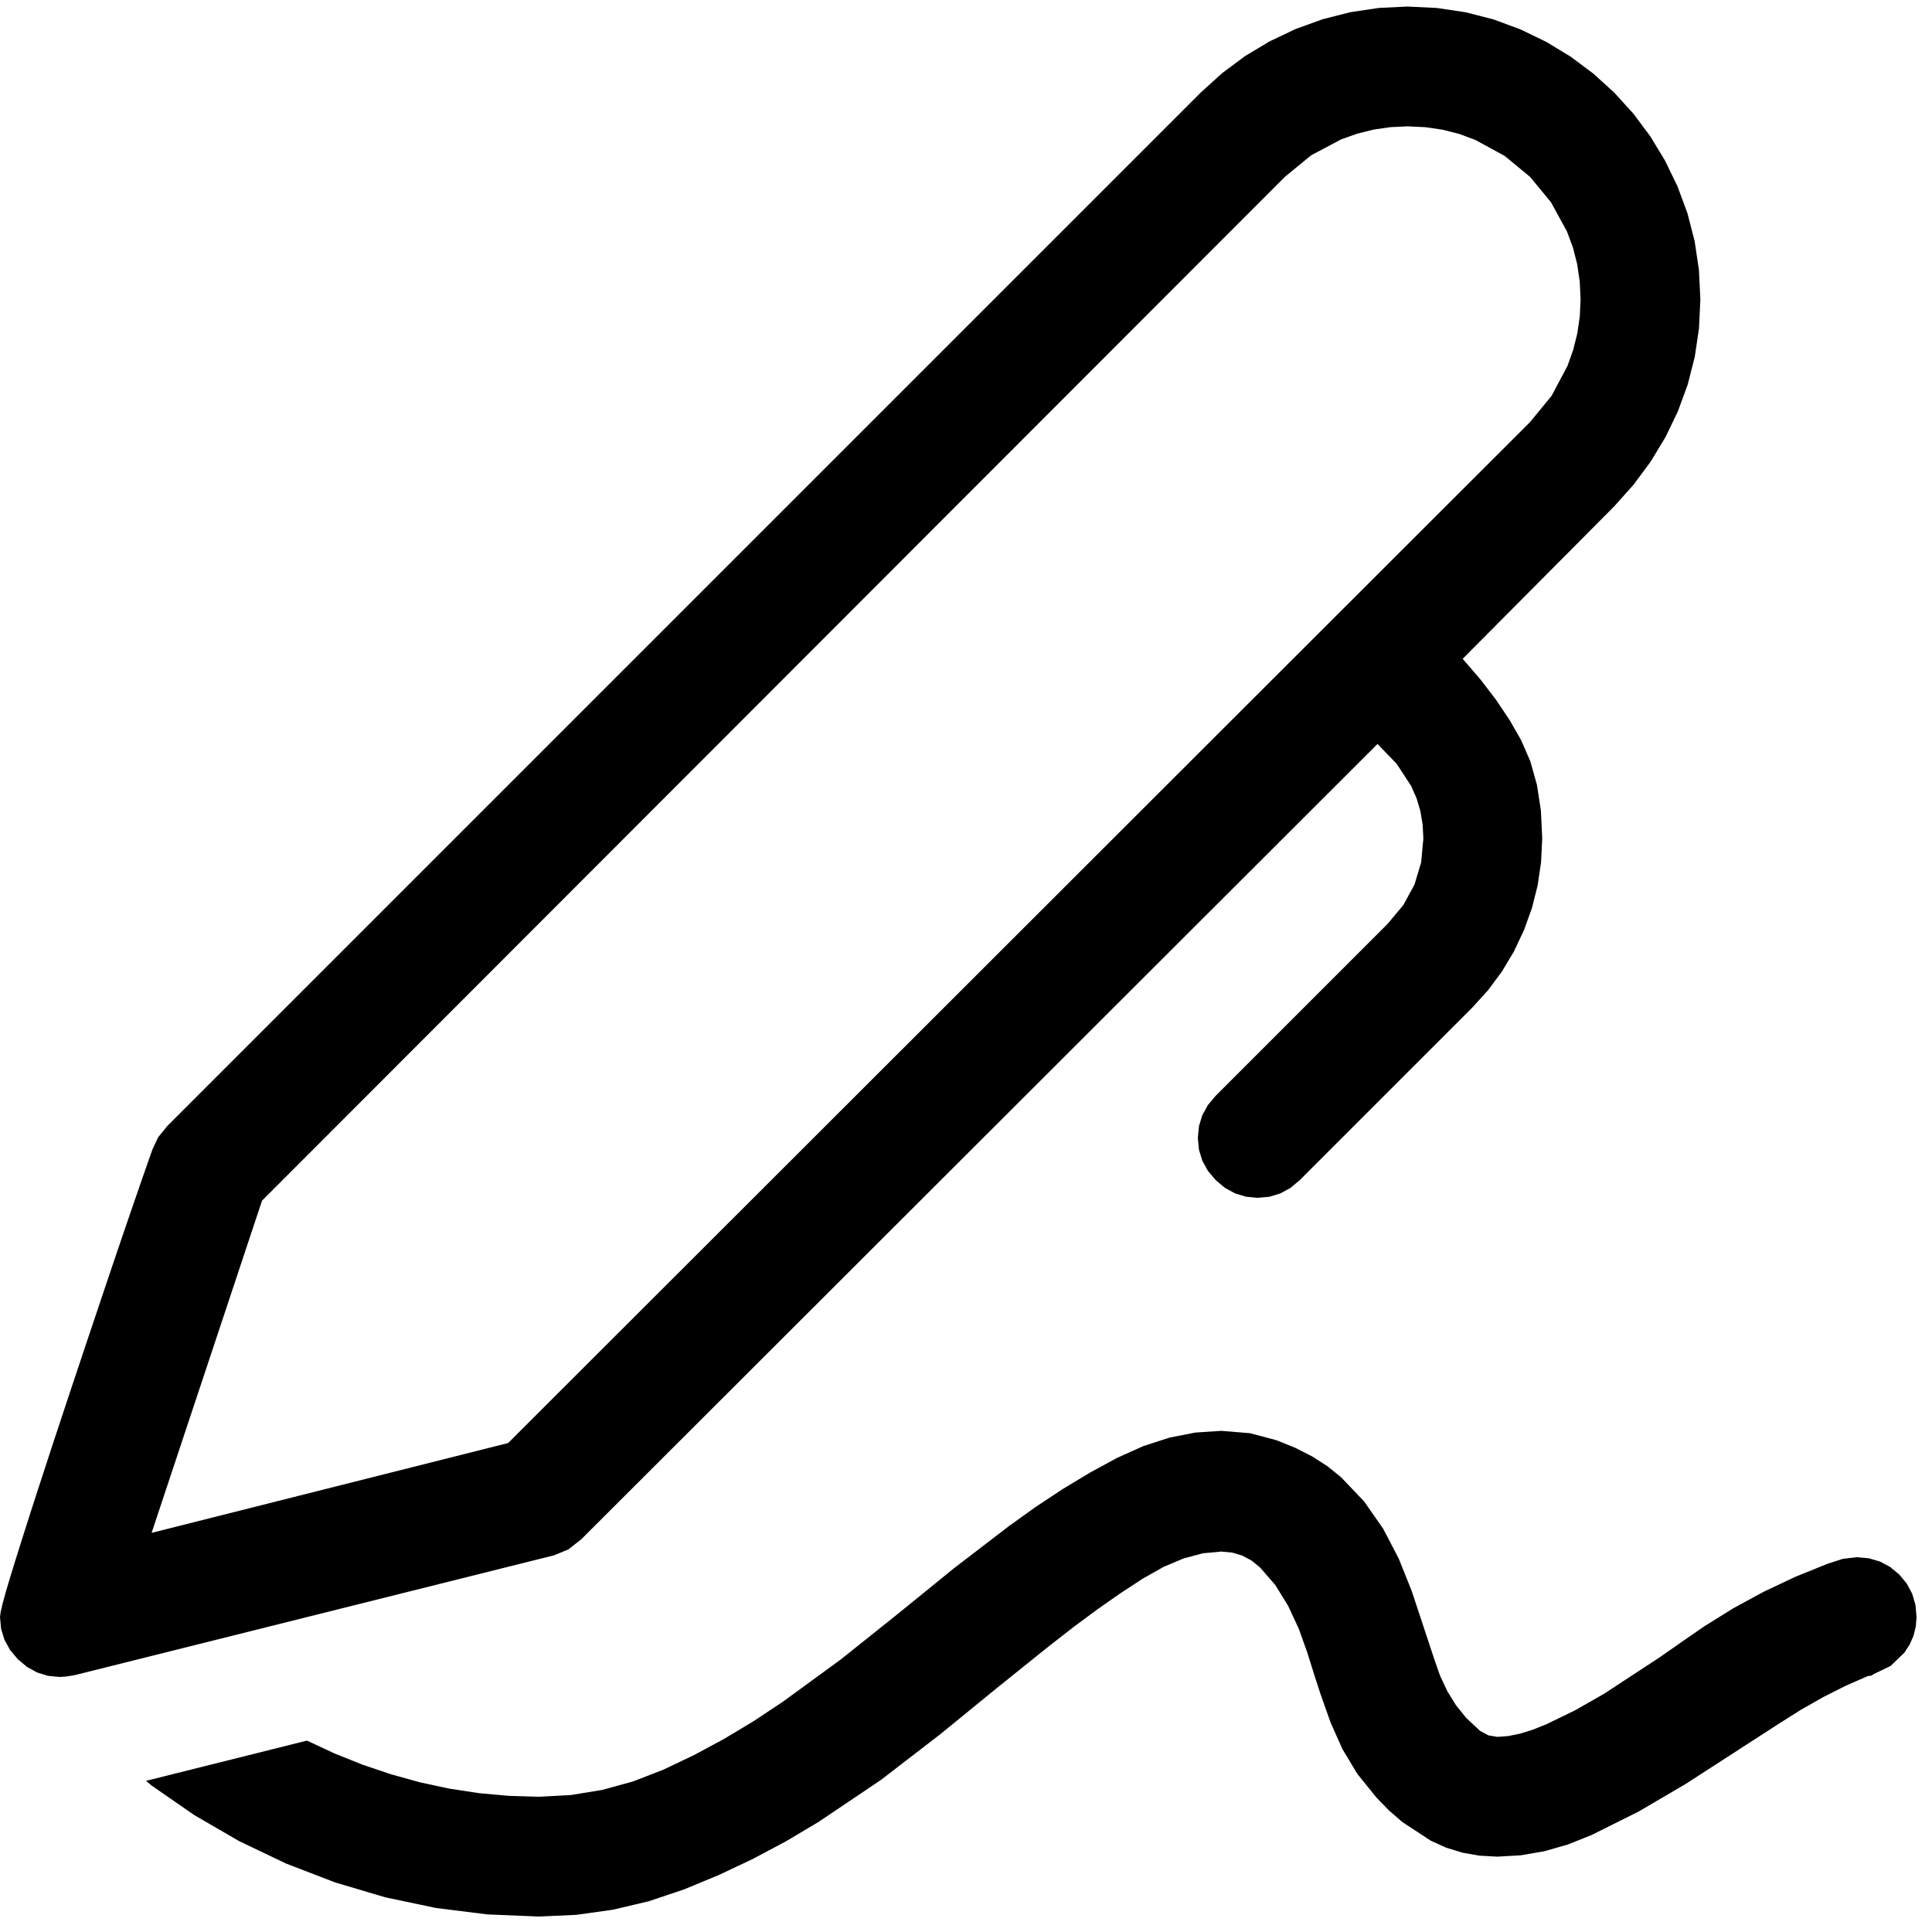 <?xml version="1.0" encoding="utf-8"?>
<svg xmlns="http://www.w3.org/2000/svg" height="16" width="16" viewBox="0 0 16 16">
  <g>
    <path id="path1" transform="rotate(0,8,8) translate(0,0) scale(0.031,0.031)  " fill="#000000" d="M326.25,382.25L333.938,382.875 341,384.75 346.016,386.773 350.562,389.094 354.641,391.711 358.25,394.625 364.438,401.125 369.5,408.375 373.656,416.344 377.125,425 383.25,443.5 384.719,447.688 386.625,451.75 388.969,455.562 391.75,459 395.375,462.375 397.594,463.594 400,464 402.883,463.789 406.031,463.156 409.445,462.102 413.125,460.625 420.781,456.906 428.5,452.5 443.375,442.75 449.906,438.188 455.25,434.5 462.969,429.688 471.125,425.25 479.594,421.25 488.25,417.75 492.312,416.438 496,416 499.242,416.289 502.219,417.156 504.93,418.602 507.375,420.625 509.398,423.07 510.844,425.781 511.711,428.758 512,432 511.797,434.562 511.188,437 510.172,439.312 508.75,441.5 505.062,445.062 500.5,447.25 500,447.625 499,447.75 493.094,450.336 487.125,453.344 481.094,456.773 475,460.625 450.25,476.625 437.719,483.969 425.125,490.25 418.82,492.766 412.531,494.562 406.258,495.641 400,496 395.234,495.734 390.688,494.938 386.359,493.609 382.25,491.75 374.625,486.75 371.094,483.688 367.75,480.25 362.594,473.875 358.625,467.25 355.469,460.188 352.75,452.5 351.125,447.5 349.25,441.5 346.969,435.125 344.125,429 340.688,423.438 336.625,418.75 334.336,416.891 331.844,415.562 329.148,414.766 326.25,414.5 321.375,414.953 316.25,416.312 310.875,418.578 305.25,421.75 299.375,425.594 293.25,429.875 286.875,434.594 280.25,439.75 266.25,451 251.25,463.25 235.344,475.5 218.625,486.75 209.961,491.906 201.094,496.625 192.023,500.906 182.75,504.75 173.297,507.922 163.688,510.188 153.922,511.547 144,512 130.188,511.43 116.5,509.719 102.938,506.867 89.5,502.875 76.406,497.836 63.875,491.844 51.906,484.898 40.5,477 39,475.75 82,465 89.32,468.414 96.781,471.406 104.383,473.977 112.125,476.125 119.977,477.82 127.906,479.031 135.914,479.758 144,480 152.453,479.547 160.812,478.188 169.078,475.922 177.25,472.75 185.336,468.898 193.344,464.594 201.273,459.836 209.125,454.625 224.625,443.312 239.875,431.125 254.875,418.938 269.625,407.625 276.906,402.414 284.125,397.656 291.281,393.352 298.375,389.5 305.414,386.328 312.406,384.062 319.352,382.703 326.25,382.25z M376,33.75L371.422,33.969 366.938,34.625 362.547,35.719 358.25,37.25 350.25,41.5 343.25,47.25 70,320.75 40.5,409.5 135.75,385.5 408.75,112.75 414.5,105.75 418.75,97.75 420.281,93.453 421.375,89.063 422.031,84.578 422.25,80 422.023,75.211 421.344,70.594 420.211,66.148 418.625,61.875 414.344,54.031 408.75,47.25 401.969,41.656 394.125,37.375 389.852,35.789 385.406,34.656 380.789,33.977 376,33.75z M376,1.75L383.891,2.133 391.562,3.281 399.016,5.195 406.25,7.875 413.156,11.227 419.625,15.156 425.656,19.664 431.25,24.75 436.336,30.344 440.844,36.375 444.773,42.844 448.125,49.75 450.805,56.984 452.719,64.438 453.867,72.109 454.25,80 453.875,87.773 452.75,95.344 450.875,102.711 448.25,109.875 444.938,116.758 441,123.281 436.438,129.445 431.25,135.25 390.75,176 395.477,181.484 399.656,186.938 403.289,192.359 406.375,197.75 408.836,203.422 410.594,209.688 411.648,216.547 412,224 411.695,230.312 410.781,236.5 409.258,242.563 407.125,248.5 404.43,254.203 401.219,259.562 397.492,264.578 393.25,269.25 347.25,315.25 344.766,317.328 342.062,318.812 339.141,319.703 336,320 332.859,319.703 329.938,318.812 327.234,317.328 324.75,315.25 322.672,312.766 321.188,310.062 320.297,307.141 320,304 320.297,300.859 321.188,297.938 322.672,295.234 324.75,292.75 370.75,246.75 374.906,241.766 377.875,236.313 379.656,230.391 380.25,224 380.047,220.219 379.438,216.625 378.422,213.219 377,210 373.125,204.062 368,198.75 155.25,411.25 151.812,413.938 148,415.5 20,447.5 17.75,447.875 16,448 12.859,447.703 9.938,446.812 7.234,445.328 4.75,443.25 2.672,440.766 1.188,438.062 0.297,435.141 0,432 0.172,430.672 0.688,428.438 1.547,425.297 2.75,421.25 4.211,416.516 5.844,411.312 7.648,405.641 9.625,399.5 13.938,386.281 18.625,372.125 23.406,357.812 28,344.125 30.188,337.641 32.25,331.562 34.188,325.891 36,320.625 37.609,315.977 38.938,312.156 39.984,309.164 40.75,307 42.25,303.812 44.75,300.75 320.75,24.75 326.461,19.563 332.594,15 339.148,11.063 346.125,7.75 353.383,5.125 360.781,3.25 368.32,2.125 376,1.75z" />
  </g>
</svg>

